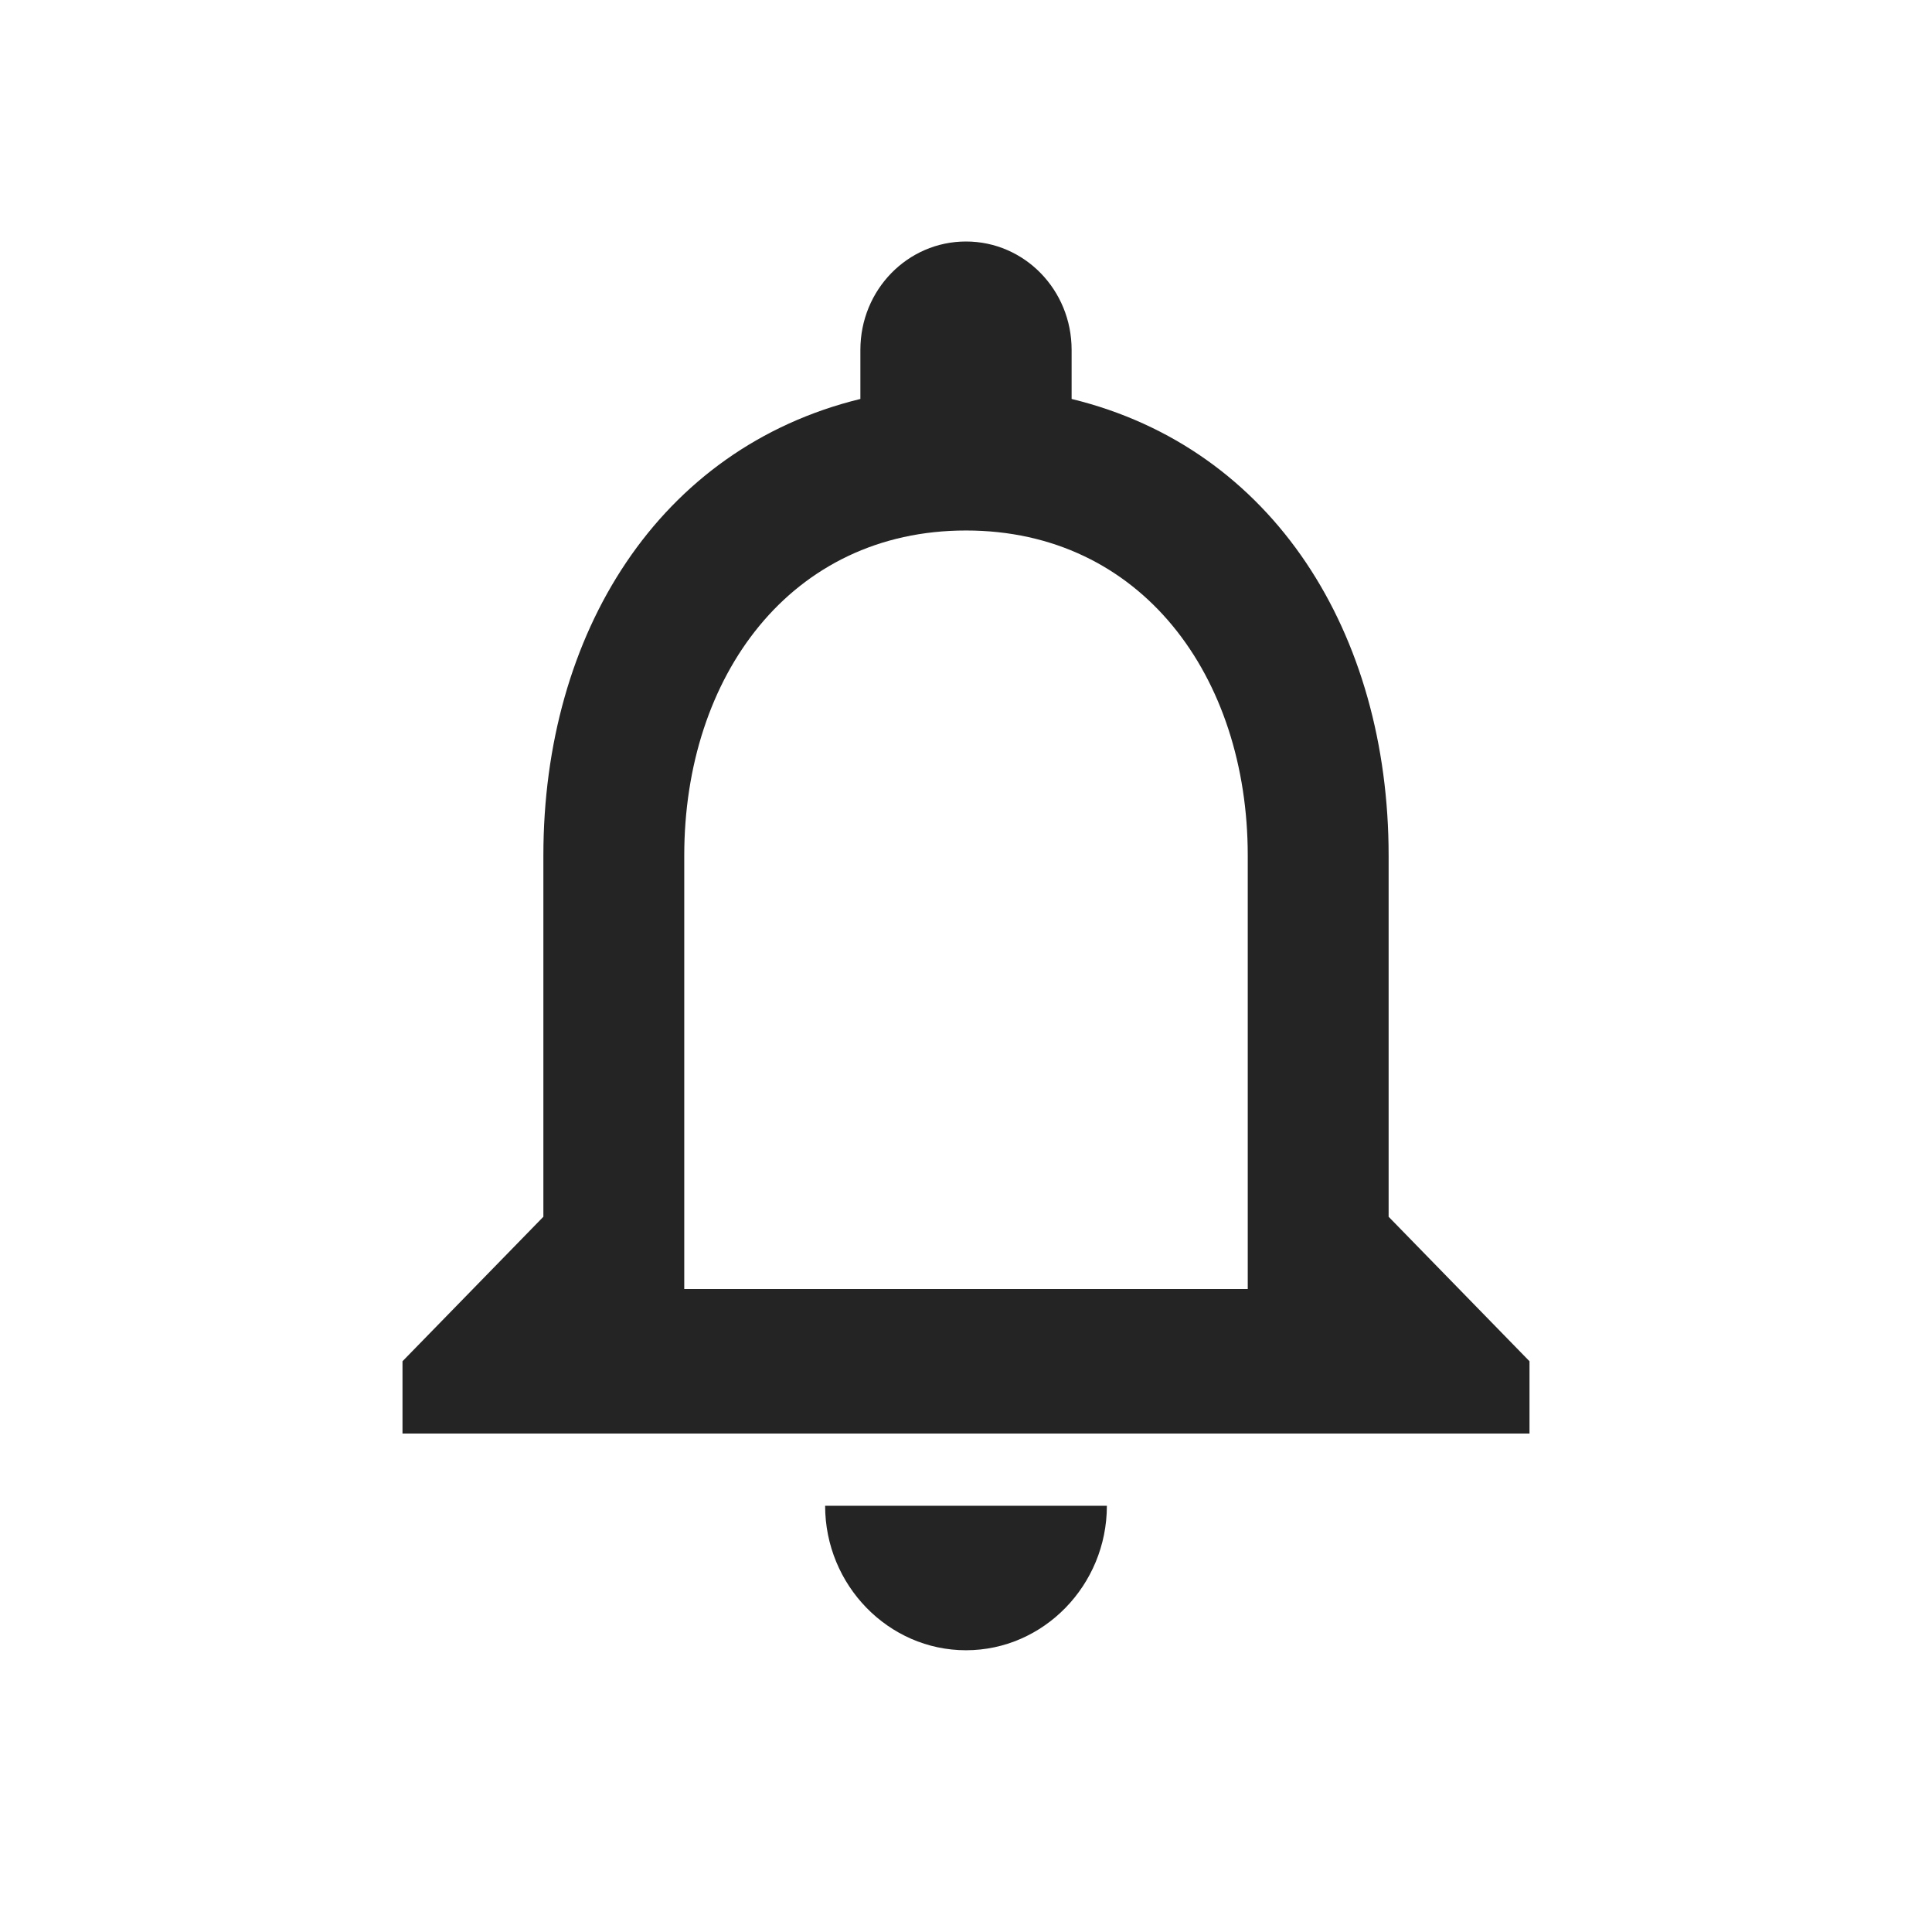 <svg width="24" height="24" viewBox="0 0 24 24" fill="none" xmlns="http://www.w3.org/2000/svg">
    <path d="M12 20.5C12.963 20.5 13.75 19.692 13.75 18.705H10.25C10.25 19.692 11.037 20.5 12 20.5ZM17.25 15.115V10.628C17.25 7.873 15.824 5.567 13.312 4.956V4.346C13.312 3.601 12.726 3 12 3C11.274 3 10.688 3.601 10.688 4.346V4.956C8.185 5.567 6.75 7.864 6.75 10.628V15.115L5 16.91V17.808H19V16.91L17.25 15.115ZM15.5 16.013H8.5V10.628C8.5 8.403 9.821 6.59 12 6.59C14.179 6.59 15.5 8.403 15.5 10.628V16.013Z" fill="#242424"/>
</svg>
